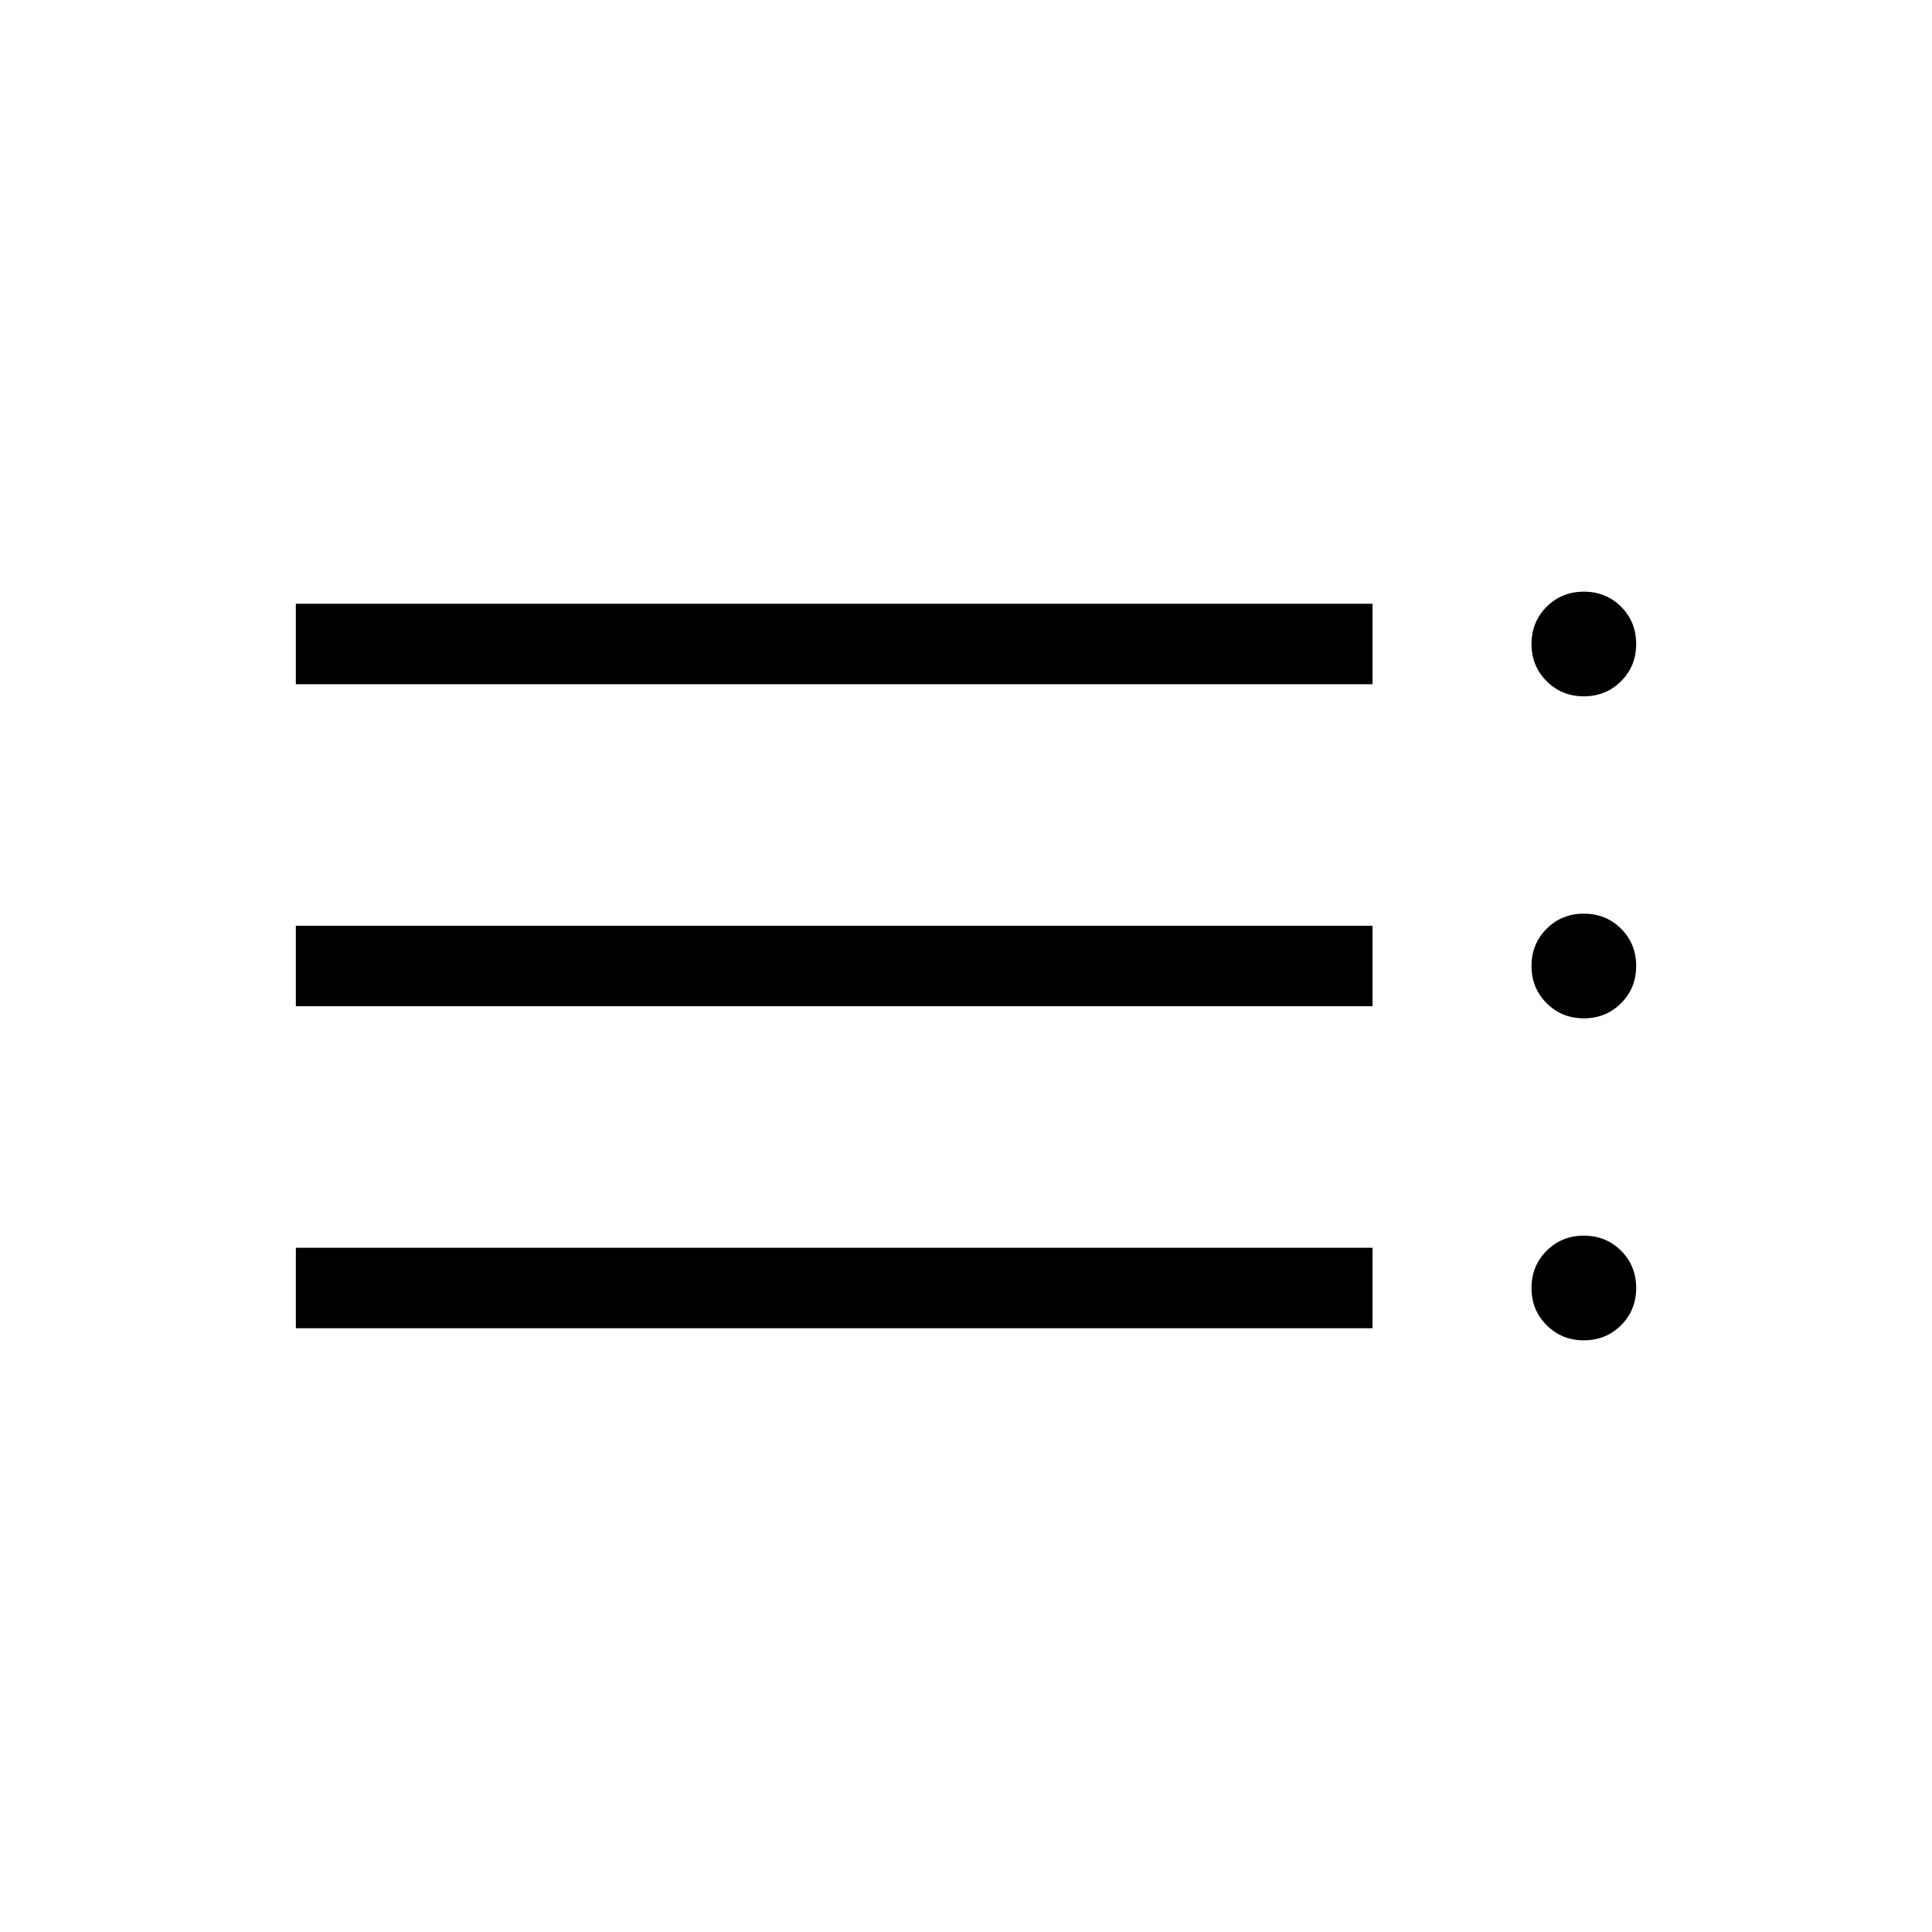 <svg xmlns="http://www.w3.org/2000/svg" height="24" width="24"><path d="M3.675 16.5v-1H17.05v1Zm0-4v-1H17.05v1Zm0-4v-1H17.05v1Zm16 8.15q-.275 0-.462-.188-.188-.187-.188-.462t.188-.463q.187-.187.462-.187t.463.187q.187.188.187.463t-.187.462q-.188.188-.463.188Zm0-4q-.275 0-.462-.188-.188-.187-.188-.462t.188-.463q.187-.187.462-.187t.463.187q.187.188.187.463t-.187.462q-.188.188-.463.188Zm0-4q-.275 0-.462-.188-.188-.187-.188-.462t.188-.463q.187-.187.462-.187t.463.187q.187.188.187.463t-.187.462q-.188.188-.463.188Z"/></svg>